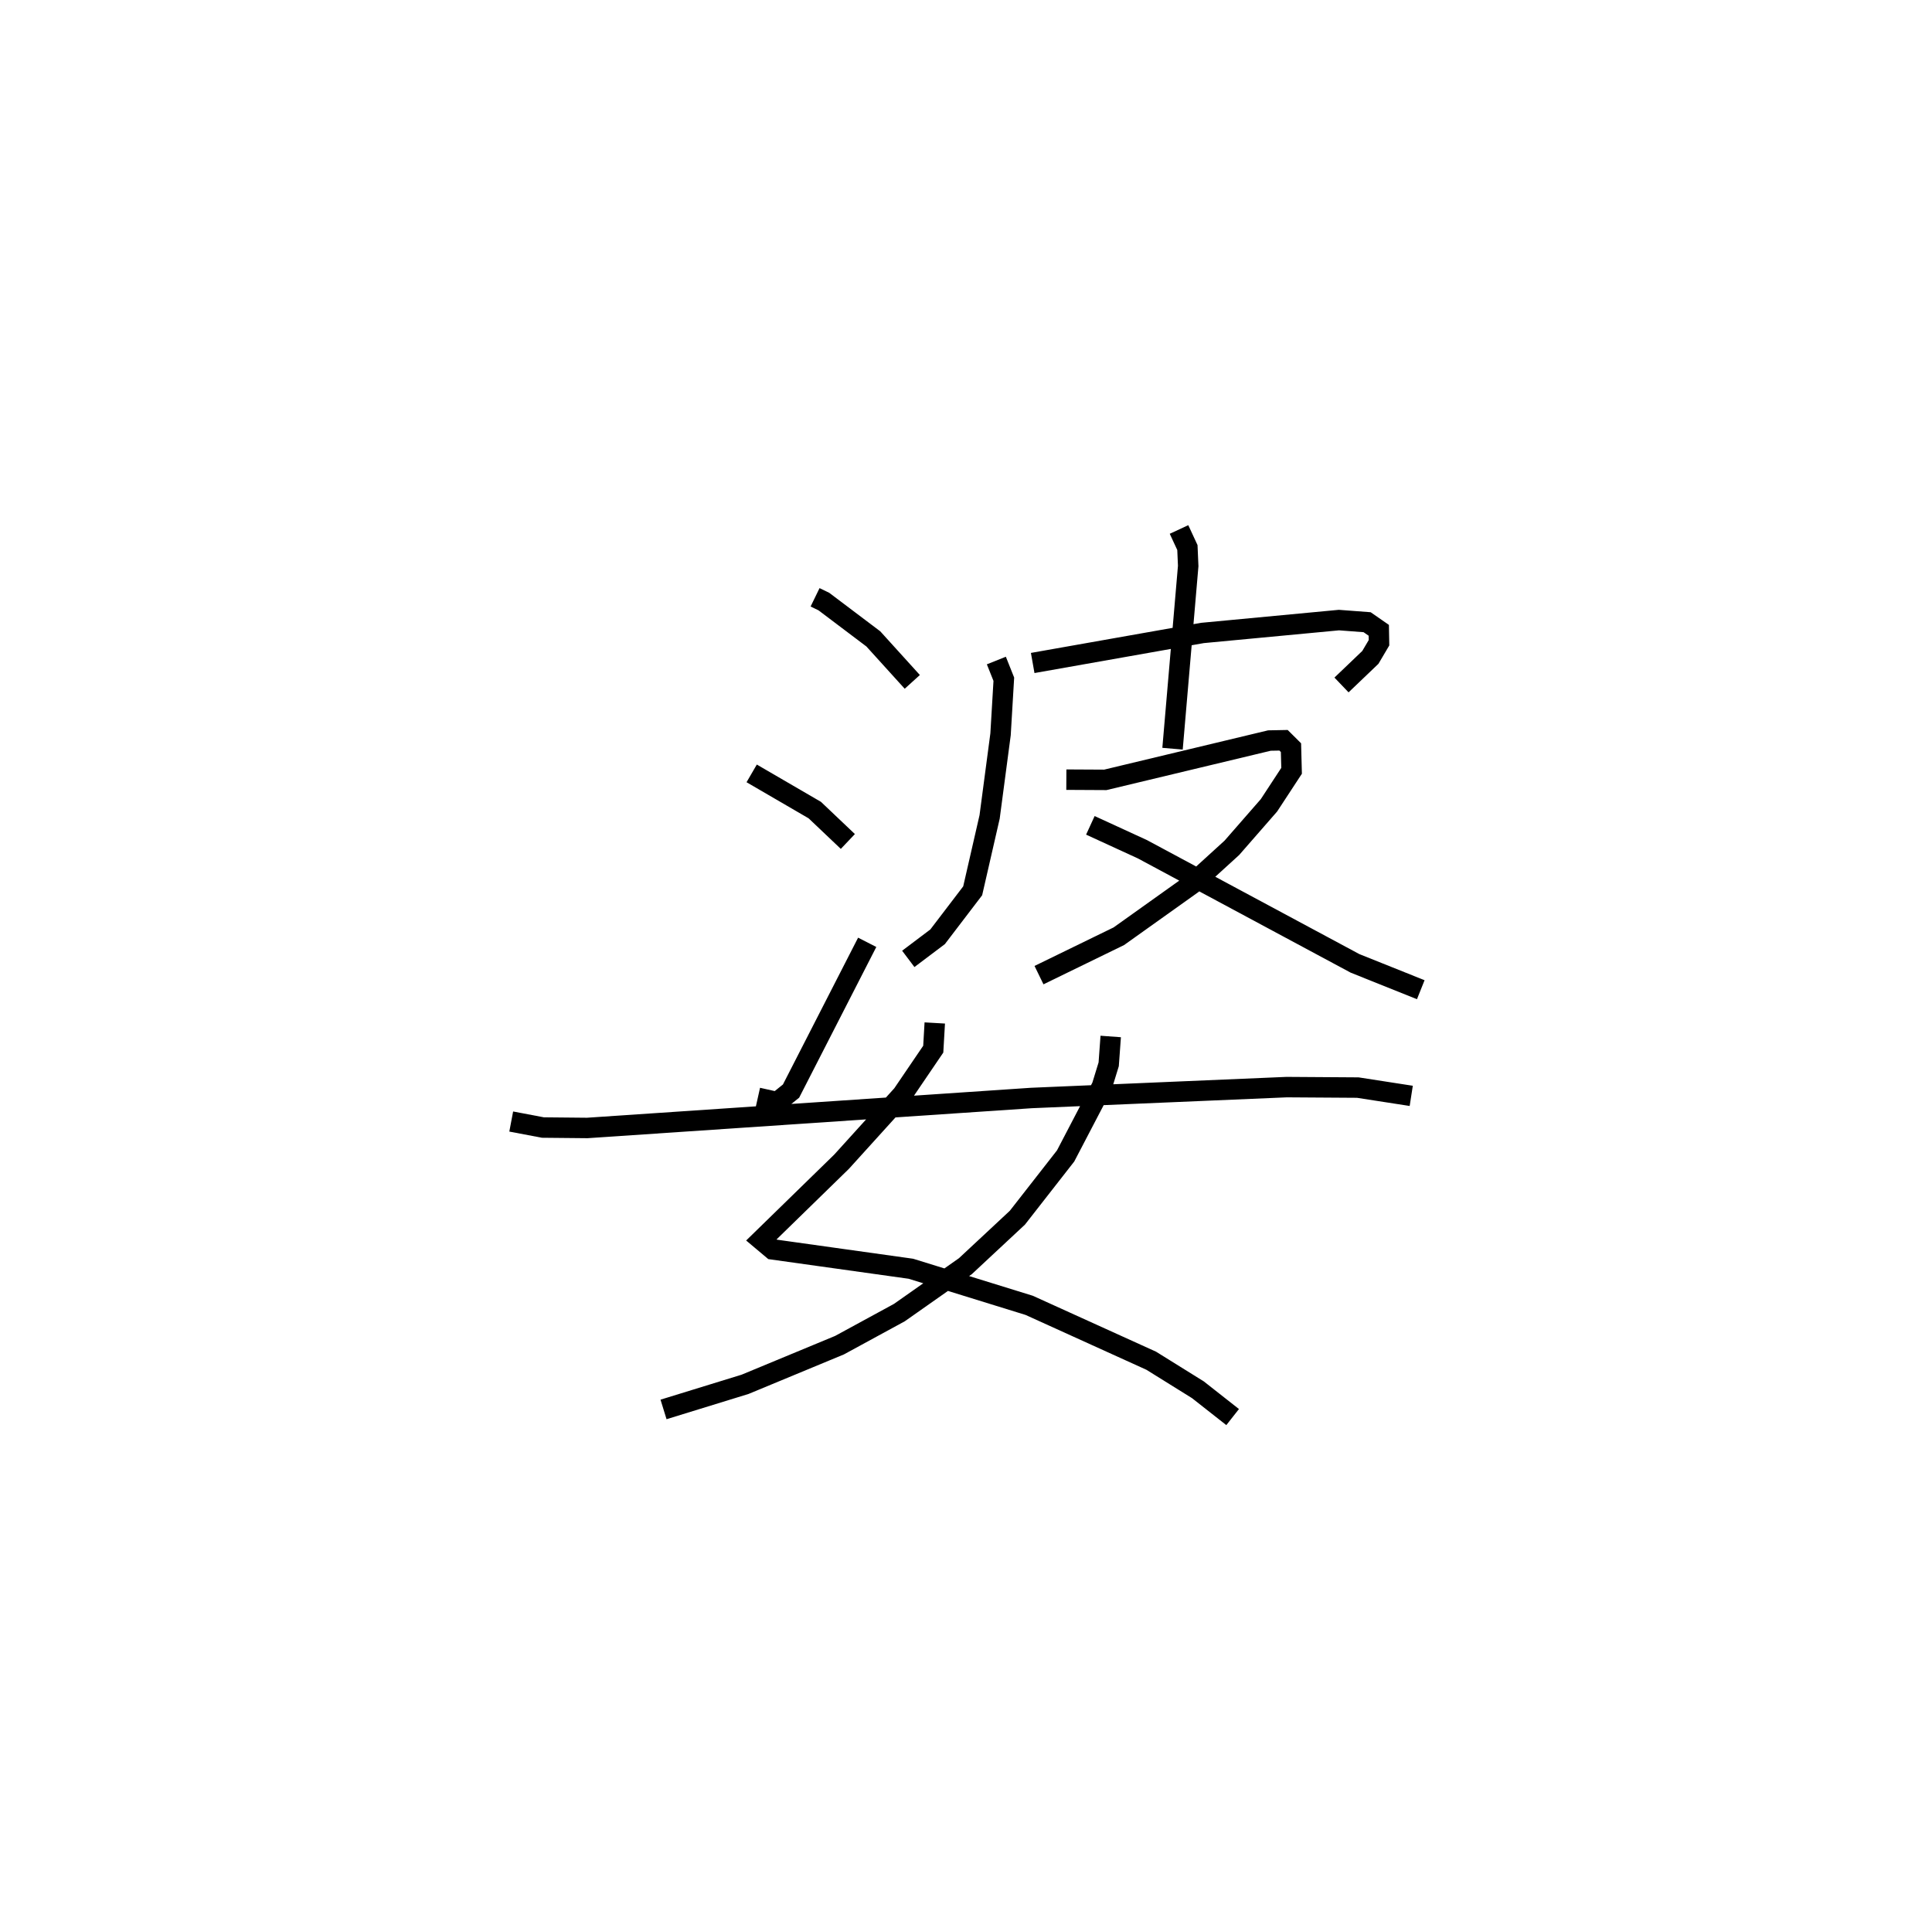 <?xml version="1.0" encoding="utf-8" ?>
<svg baseProfile="full" height="94.303" version="1.1" width="94.477" xmlns="http://www.w3.org/2000/svg" xmlns:ev="http://www.w3.org/2001/xml-events" xmlns:xlink="http://www.w3.org/1999/xlink"><defs /><rect fill="white" height="94.303" width="94.477" x="0" y="0" /><path d="M25.334,25 m0.0,0.0 m14.524,4.211 l0.432,0.21 2.417,1.824 l1.905,2.102 m-7.854,4.475 l3.086,1.795 1.617,1.535 m-4.403,12.534 l0.953,0.213 0.672,-0.54 l3.724,-7.275 m6.316,-13.781 l0.365,0.915 -0.16,2.693 l-0.535,4.041 -0.828,3.613 l-1.715,2.248 -1.434,1.081 m6.084,-14.471 l8.299,-1.468 6.676,-0.63 l1.378,0.104 0.571,0.396 l0.011,0.608 -0.423,0.716 l-1.411,1.349 m-7.946,-7.604 l0.41,0.884 0.039,0.902 l-0.766,8.935 m-5.193,1.514 l1.905,0.01 8.026,-1.923 l0.691,-0.013 0.363,0.361 l0.03,1.132 -1.106,1.688 l-1.816,2.08 -1.938,1.765 l-3.588,2.558 -3.904,1.902 m2.512,-7.326 l2.546,1.17 10.398,5.582 l3.213,1.287 m-23.766,1.626 l-0.074,1.281 -1.511,2.223 l-2.973,3.282 -3.921,3.825 l0.55,0.462 6.761,0.947 l5.783,1.789 5.97,2.709 l2.282,1.42 1.699,1.336 m-5.962,-18.613 l-0.099,1.361 -0.333,1.084 l-1.774,3.398 -2.357,3.018 l-2.541,2.37 -3.233,2.273 l-2.923,1.591 -4.621,1.916 l-3.987,1.228 m-7.448,-14.08 l1.55,0.294 2.167,0.021 l21.722,-1.466 12.48,-0.532 l3.479,0.023 2.614,0.405 " fill="none" stroke="black" stroke-width="1" /></svg>
